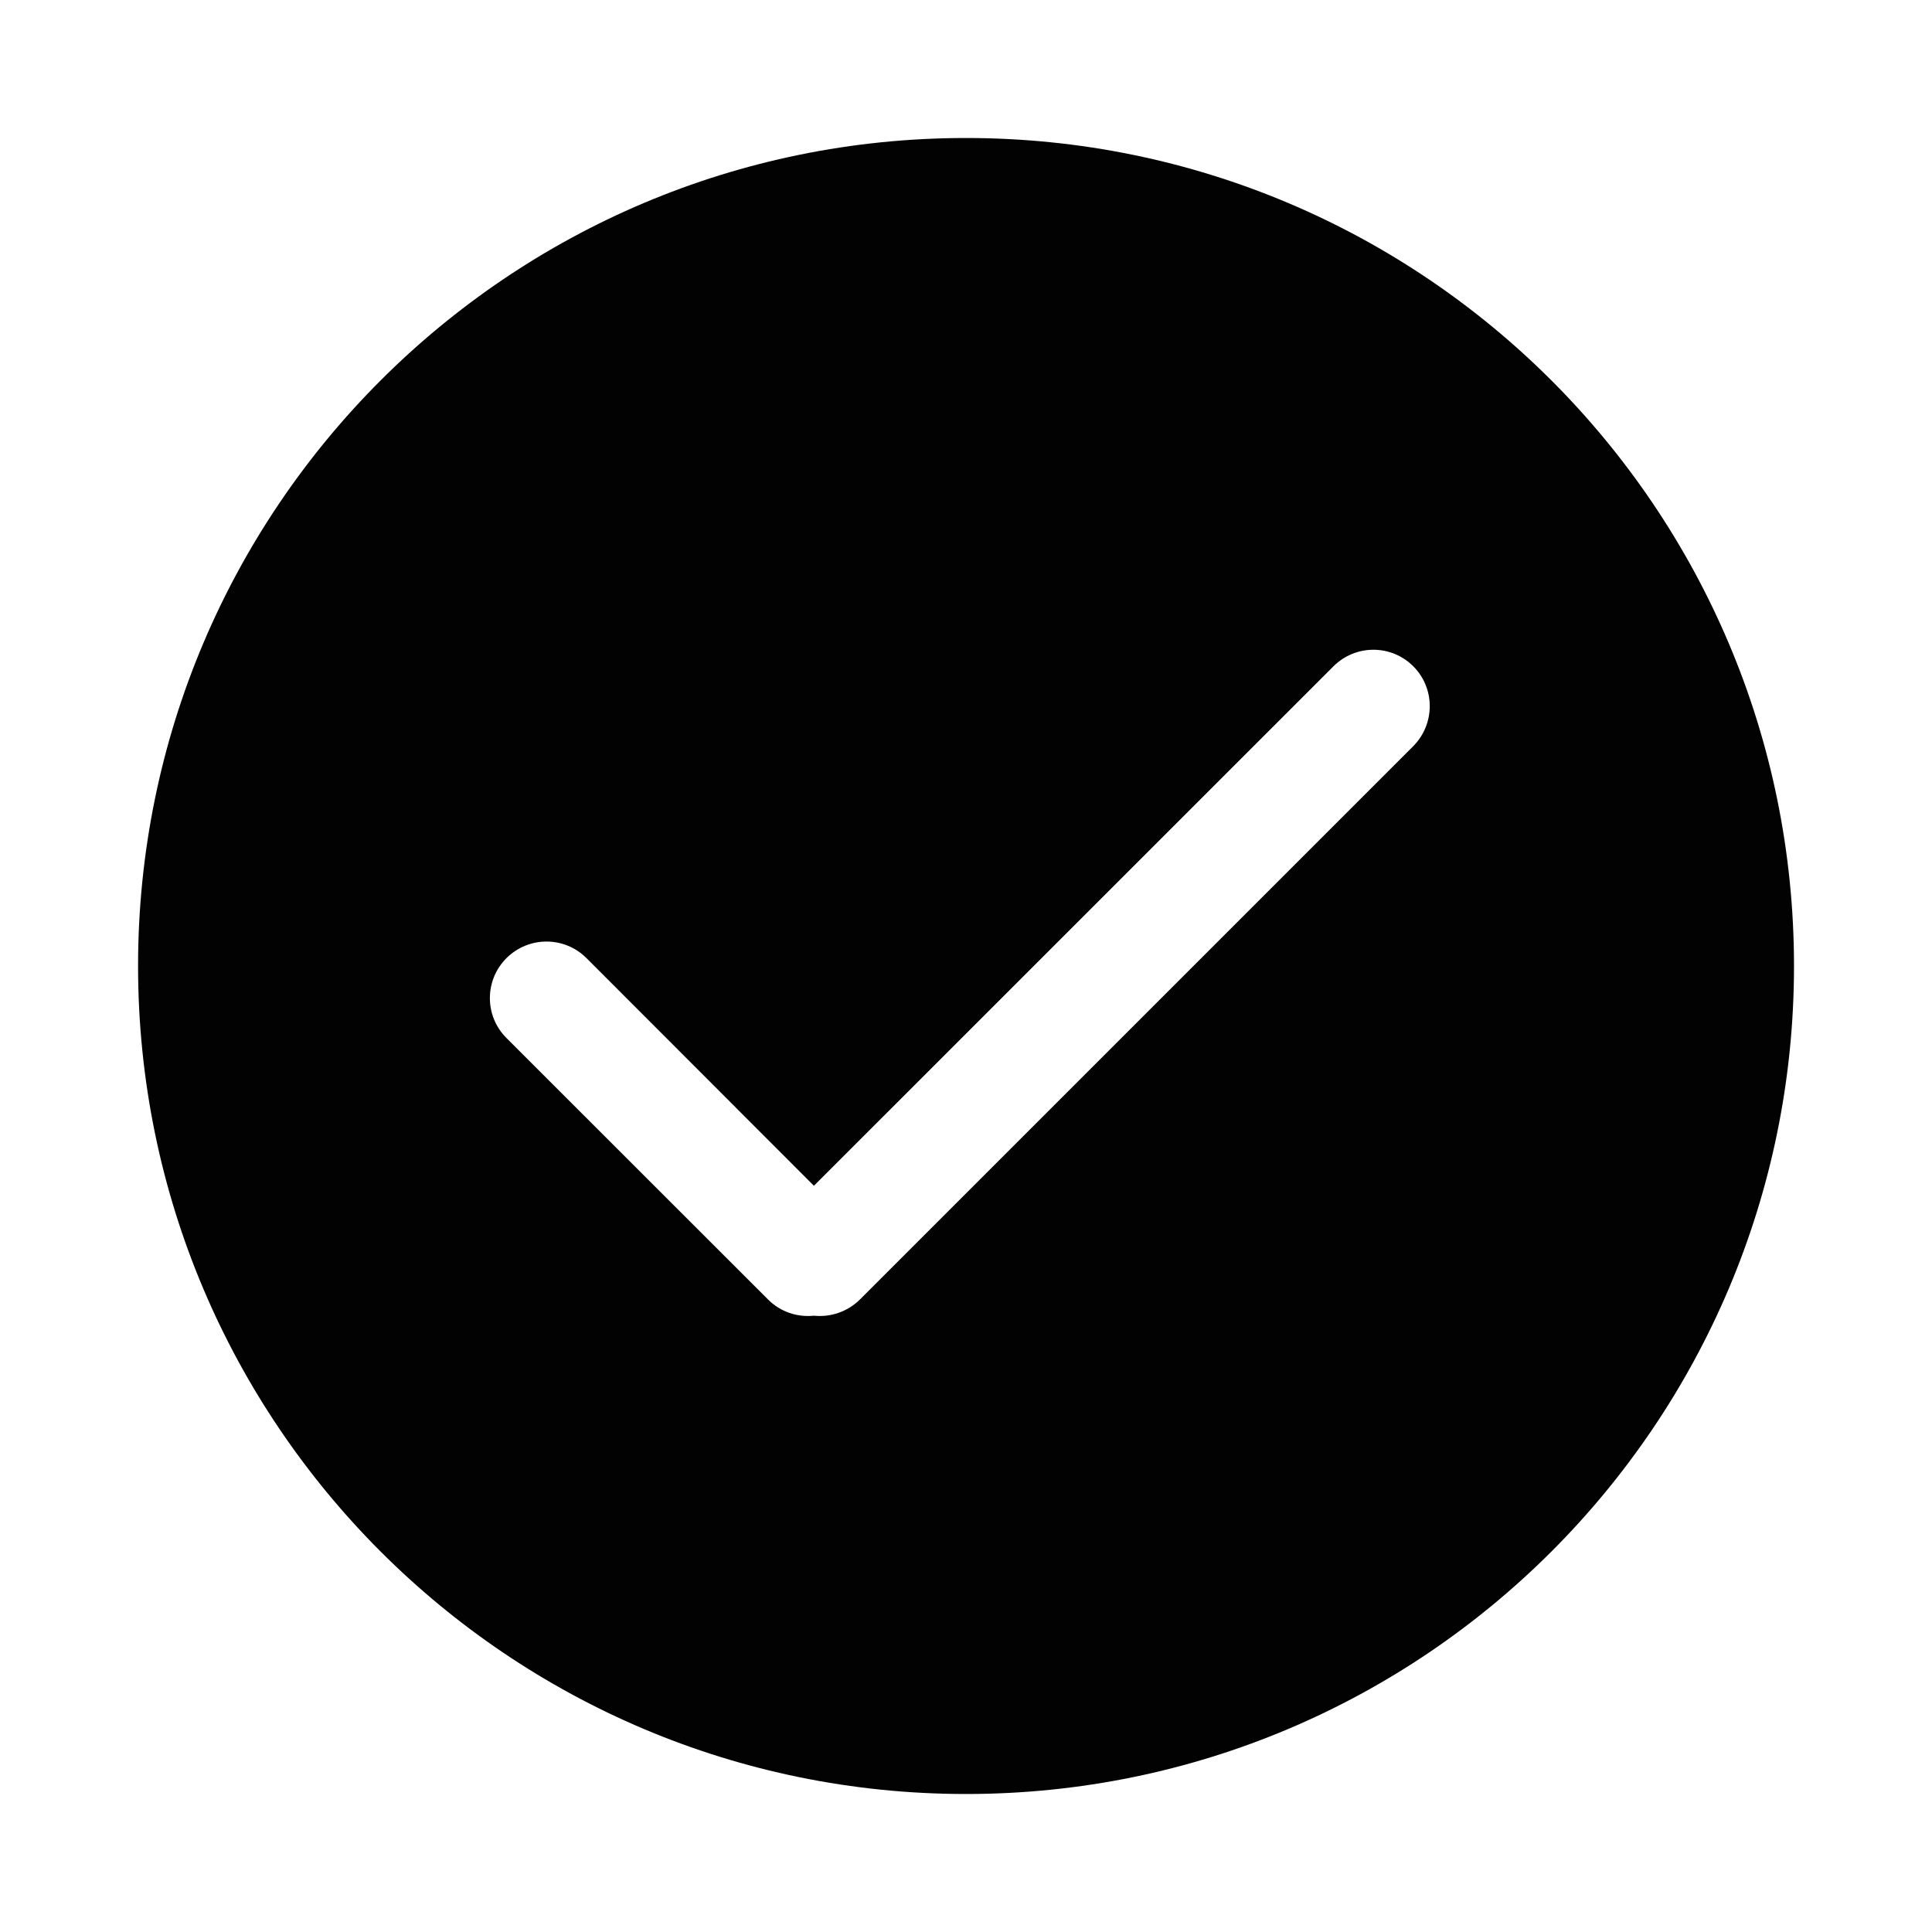 <?xml version="1.0" encoding="UTF-8"?>
<svg width="28px" height="28px" viewBox="0 0 28 28" version="1.1" xmlns="http://www.w3.org/2000/svg" xmlns:xlink="http://www.w3.org/1999/xlink">
    <!-- Generator: sketchtool 43.2 (39069) - http://www.bohemiancoding.com/sketch -->
    <title>check-circle</title>
    <desc>Created with sketchtool.</desc>
    <defs></defs>
    <g id="Web" stroke="none" stroke-width="1" fill="none" fill-rule="evenodd">
        <g id="check-circle" fill="#010201">
            <path d="M20.48,10.816 L12.466,18.83 C12.283,19.013 12.034,19.093 11.796,19.068 C11.559,19.093 11.312,19.015 11.132,18.834 L7.338,15.042 C7.021,14.723 7.019,14.208 7.34,13.886 C7.662,13.566 8.178,13.566 8.498,13.884 L11.796,17.185 L19.323,9.659 C19.643,9.338 20.16,9.335 20.482,9.656 C20.802,9.976 20.8,10.495 20.48,10.816 M14.001,2 C7.372,2 2.001,7.372 2.001,14 C2.001,20.627 7.372,26 14.001,26 C20.628,26 26,20.627 26,14 C26,7.372 20.628,2 14.001,2" id="Fill-1"></path>
        </g>
    </g>
</svg>